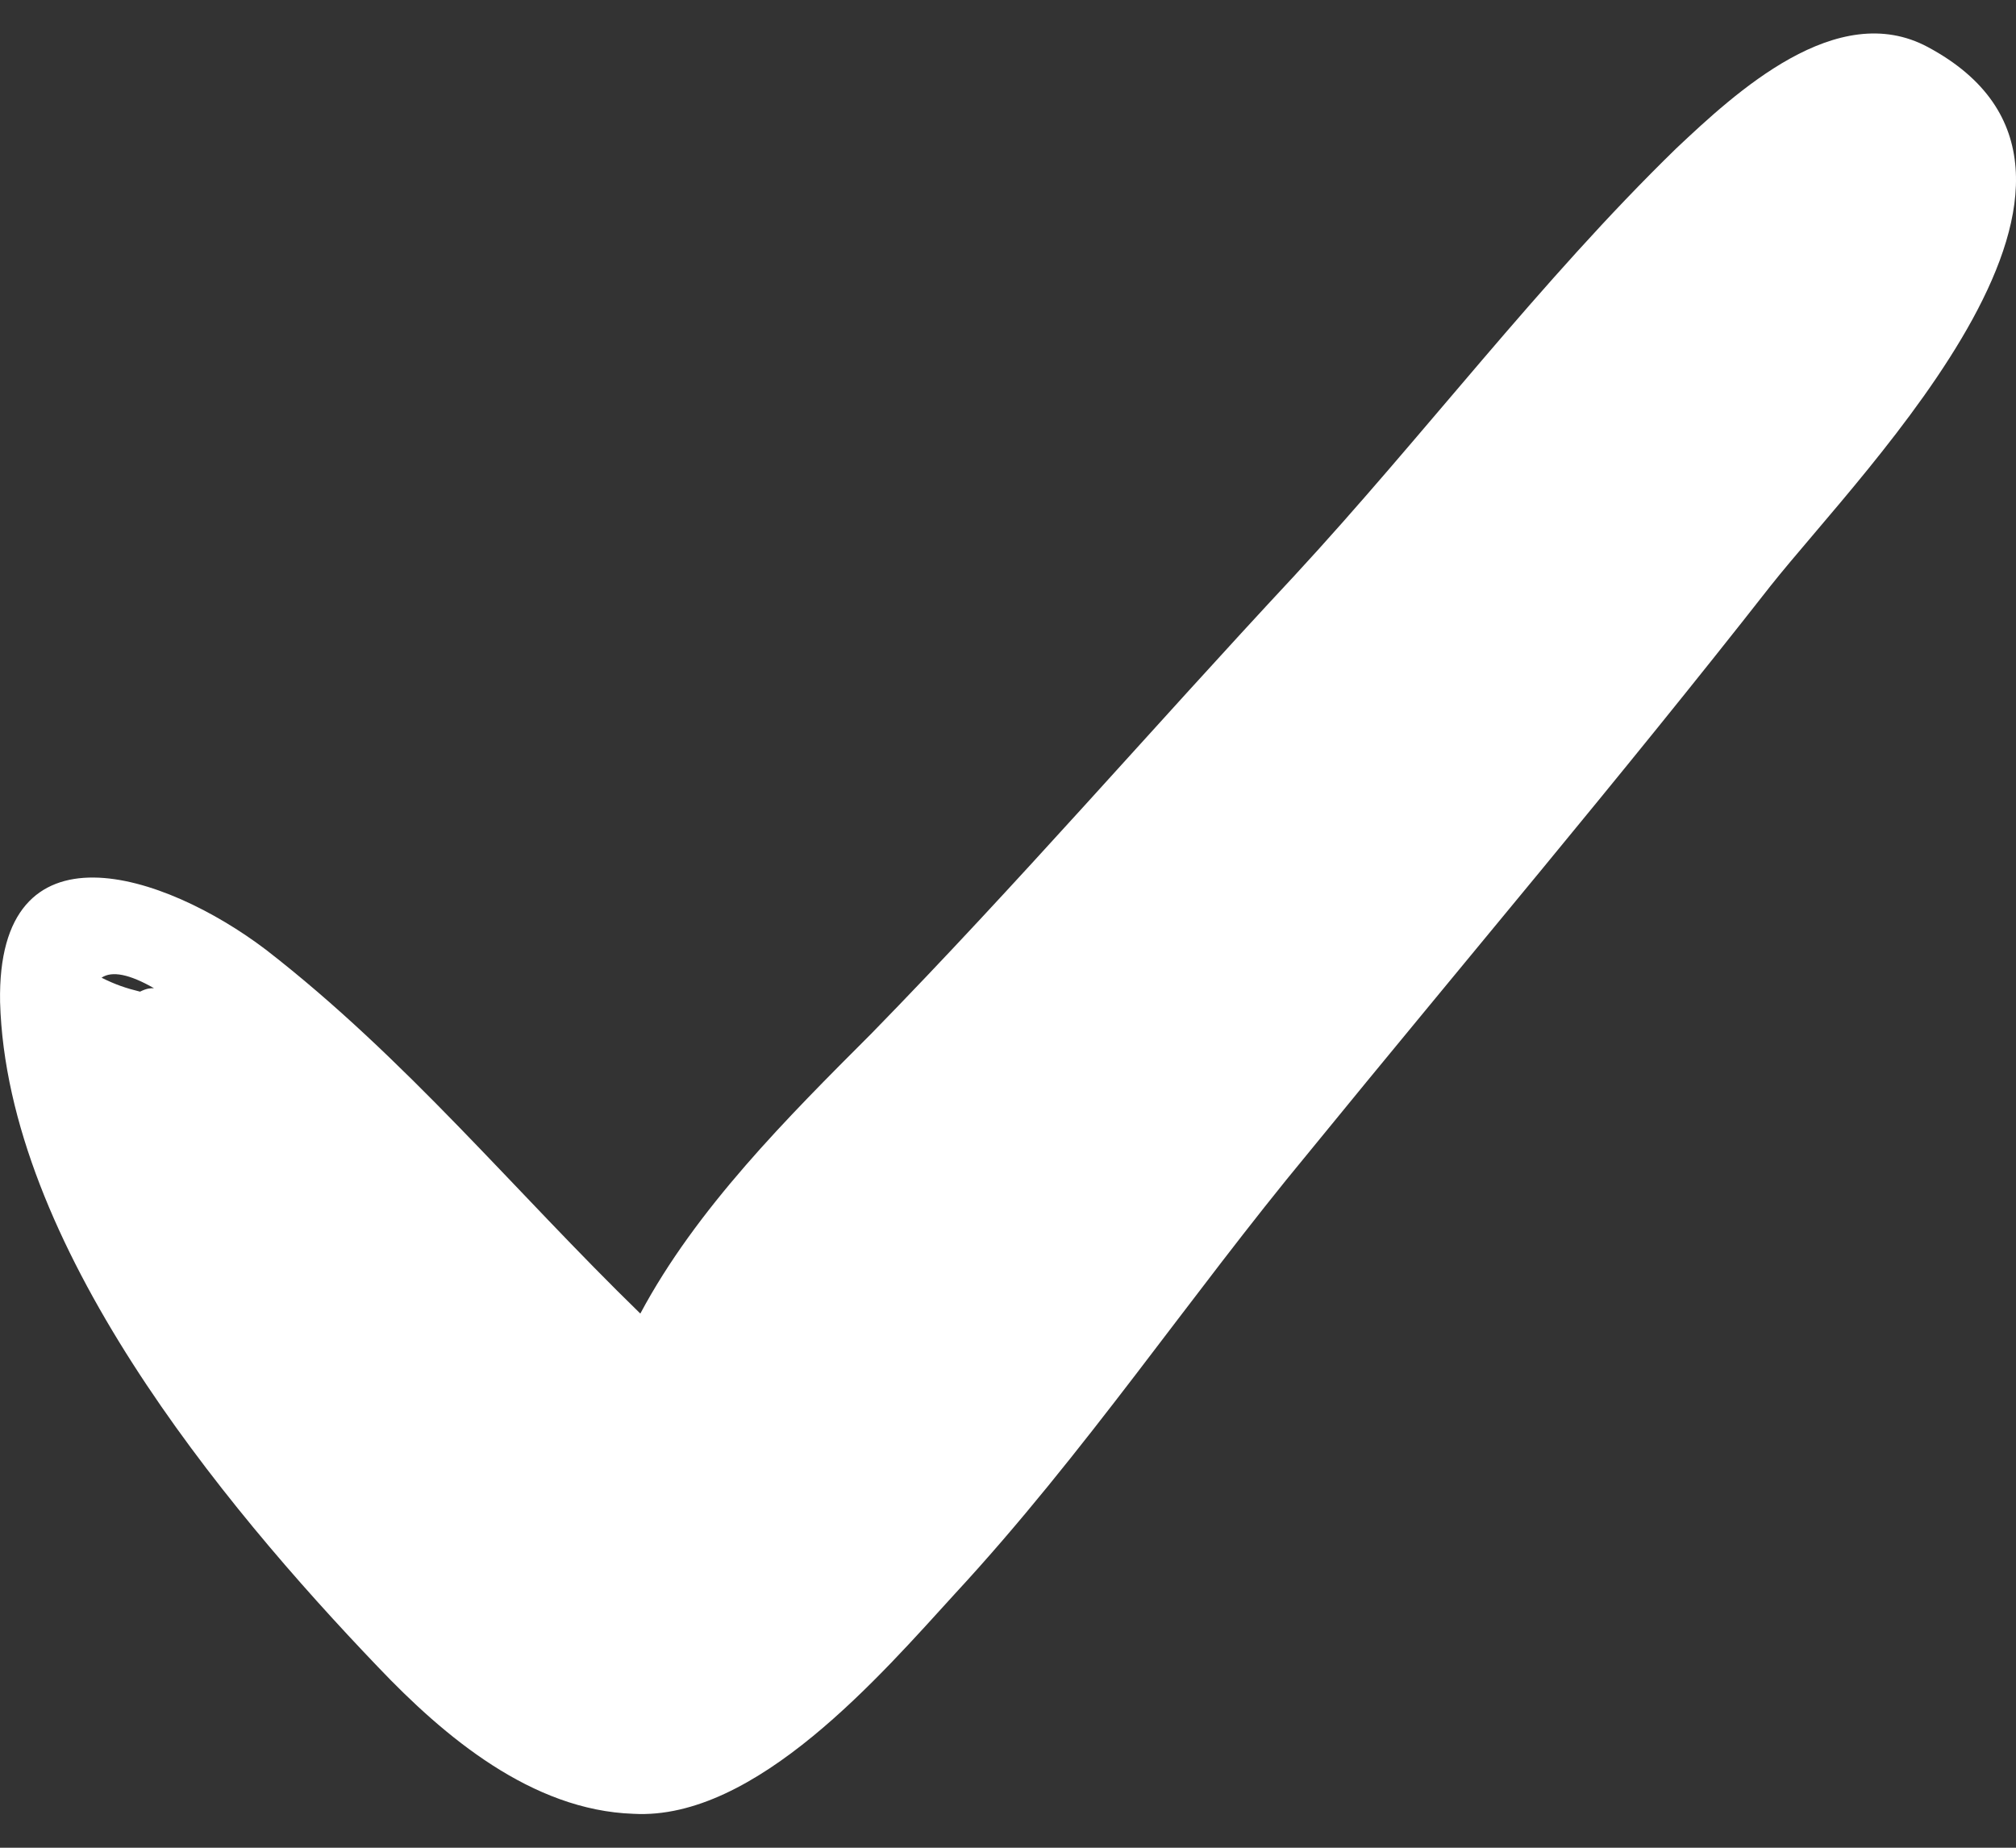 <svg width="24" height="22" viewBox="0 0 24 22" fill="none" xmlns="http://www.w3.org/2000/svg">
<rect x="0" y="0" width="24" height="22" fill="#333333" stroke="none"/>
<path d="M22.952 0.561C21.869 -0.022 20.661 1.102 19.953 1.769C18.328 3.352 16.954 5.184 15.413 6.851C13.705 8.683 12.122 10.516 10.373 12.307C9.373 13.307 8.29 14.39 7.623 15.64C6.124 14.182 4.832 12.599 3.166 11.308C1.958 10.391 -0.041 9.725 0.001 11.932C0.084 14.807 2.625 17.889 4.499 19.847C5.291 20.68 6.332 21.555 7.54 21.596C8.998 21.679 10.497 19.93 11.372 18.972C12.913 17.306 14.163 15.431 15.579 13.723C17.412 11.474 19.286 9.266 21.078 6.976C22.202 5.559 25.743 2.06 22.952 0.561ZM1.833 11.766C1.792 11.766 1.75 11.766 1.667 11.807C1.5 11.766 1.375 11.724 1.209 11.641C1.333 11.557 1.542 11.599 1.833 11.766Z" fill="white"/>
</svg>
